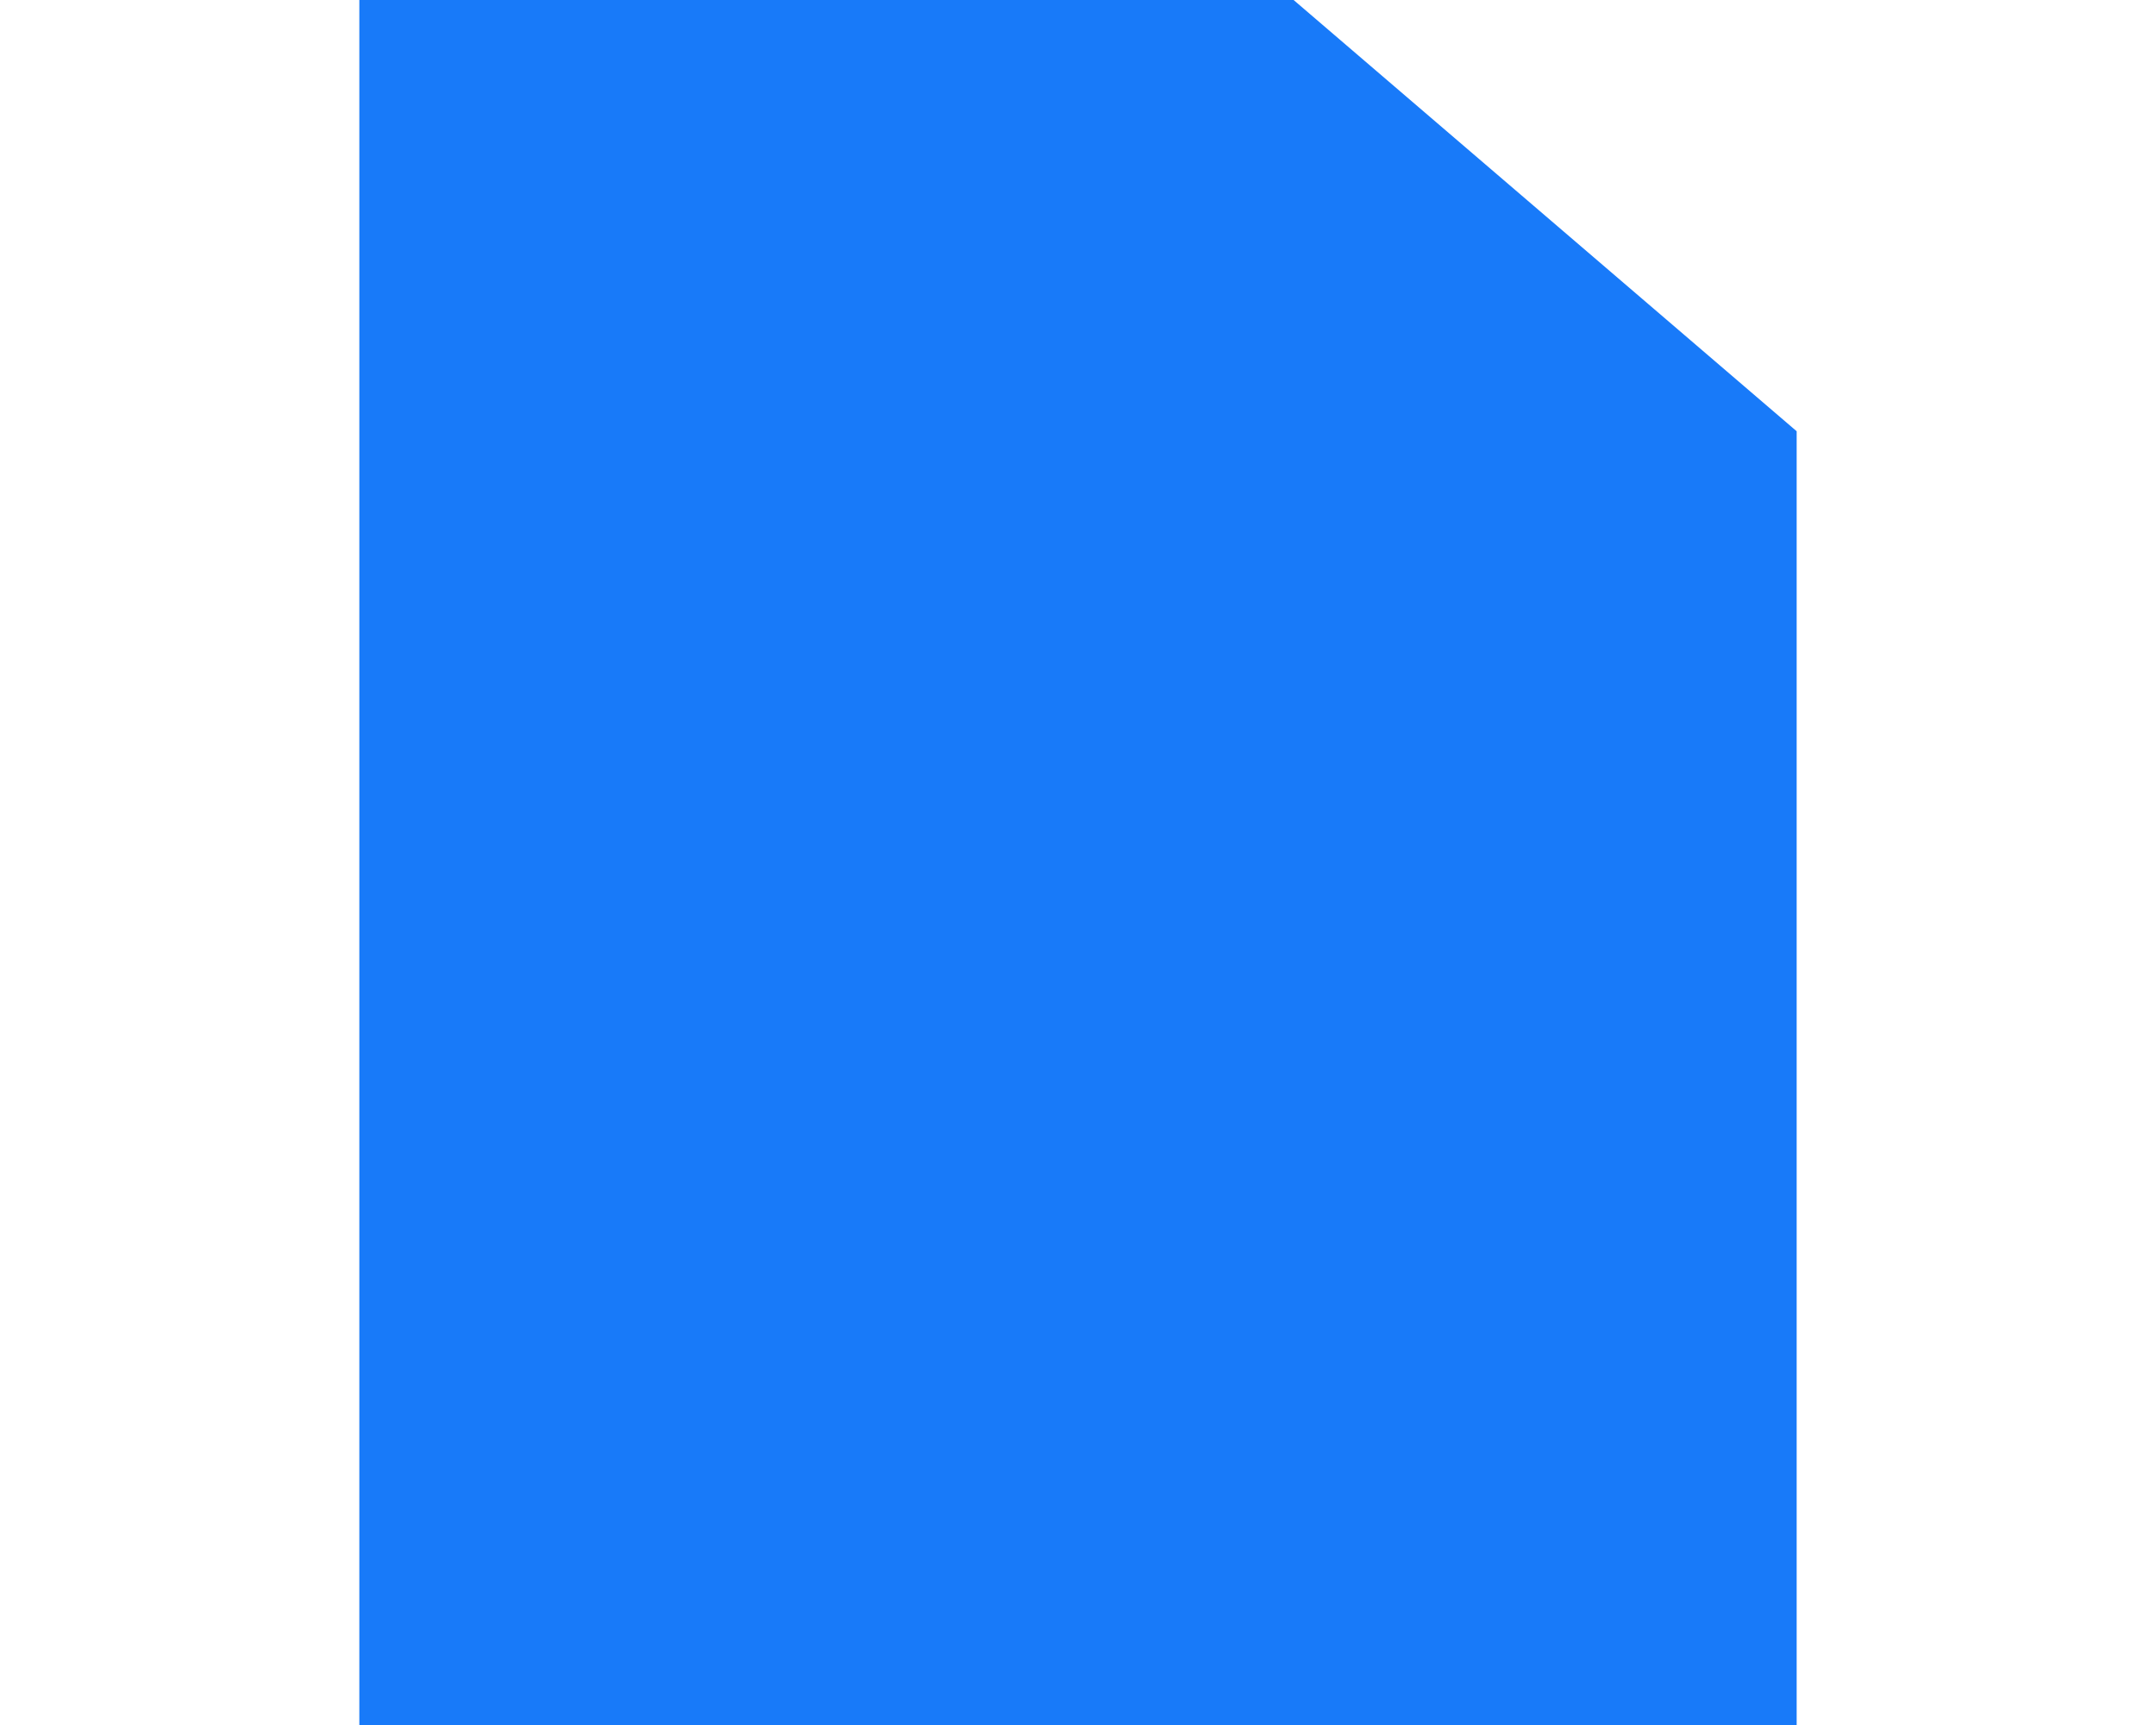<?xml version="1.0" encoding="UTF-8" standalone="no"?>
<!DOCTYPE svg PUBLIC "-//W3C//DTD SVG 1.1//EN" "http://www.w3.org/Graphics/SVG/1.1/DTD/svg11.dtd">
<svg width="100%" height="100%" viewBox="0 0 15 12" version="1.1" xmlns="http://www.w3.org/2000/svg" xmlns:xlink="http://www.w3.org/1999/xlink" xml:space="preserve" xmlns:serif="http://www.serif.com/" style="fill-rule:evenodd;clip-rule:evenodd;stroke-linejoin:round;stroke-miterlimit:2;">
    <g id="file">
        <path id="base" d="M3,0.5L3,11.5L12,11.5L12,3.23L8.815,0.5L3,0.5Z" style="fill:rgb(24,122,249);"/>
        <path d="M12.5,3L12.5,12L2.5,12L2.5,0L9,0C10.167,1 11.333,2 12.5,3Z" style="fill:rgb(24,122,249);"/>
    </g>
</svg>
